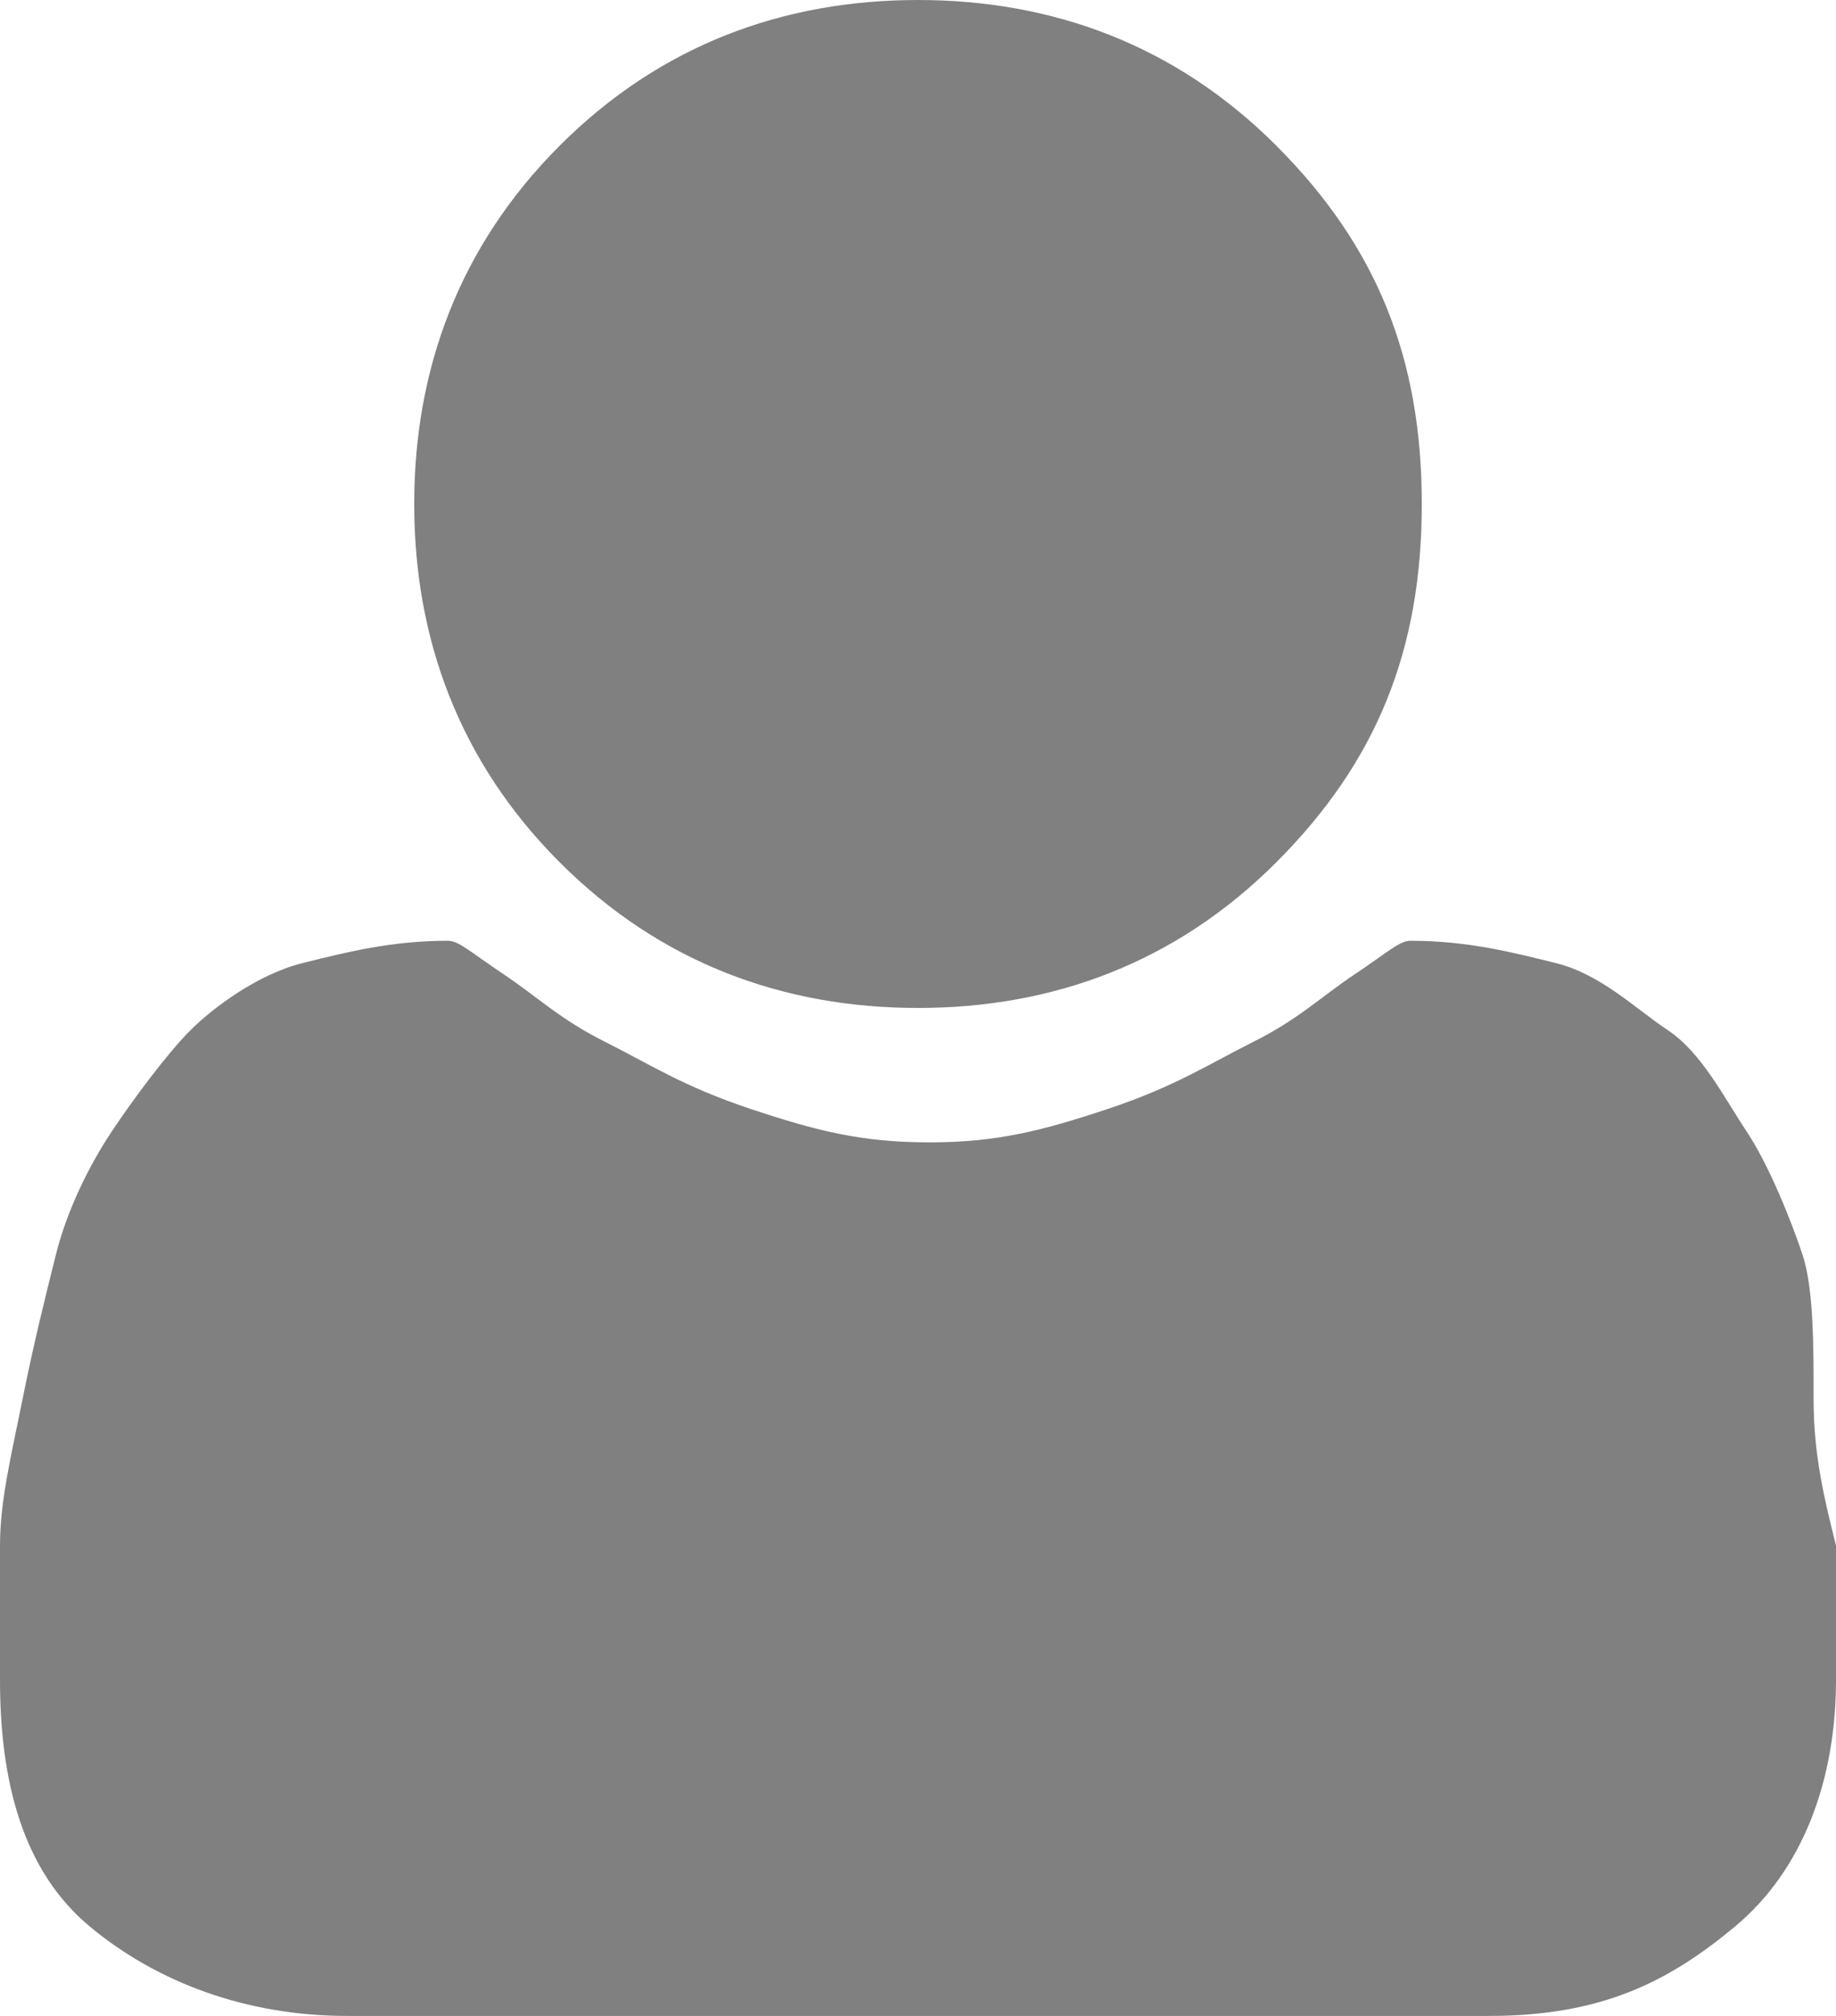<svg id="Vrstva_1" xmlns="http://www.w3.org/2000/svg" viewBox="0 0 16.4 18"><style>.st0{fill:gray}</style><path class="st0" d="M16.4 15c0 .9-.3 1.7-.9 2.2-.6.5-1.2.8-2.2.8H3.1c-.9 0-1.7-.3-2.3-.8S0 15.9 0 15v-1.2c0-.4.1-.8.2-1.3s.2-.9.3-1.3.3-.8.5-1.1.5-.7.7-.9.6-.5 1-.6.8-.2 1.3-.2c.1 0 .2.1.5.3s.5.4.9.6.7.4 1.3.6 1 .3 1.6.3 1-.1 1.6-.3.9-.4 1.3-.6.6-.4.9-.6c.3-.2.4-.3.5-.3.5 0 .9.1 1.3.2s.7.4 1 .6.5.6.7.9.4.8.5 1.1.1.8.1 1.3.1.9.2 1.3 0 .8 0 1.2zm-5-13.7c.9.9 1.3 1.9 1.3 3.2s-.4 2.3-1.3 3.2S9.4 9 8.2 9 5.9 8.6 5 7.7s-1.3-2-1.3-3.2.4-2.3 1.3-3.2C5.9.4 7 0 8.2 0s2.3.4 3.2 1.3z"/></svg>